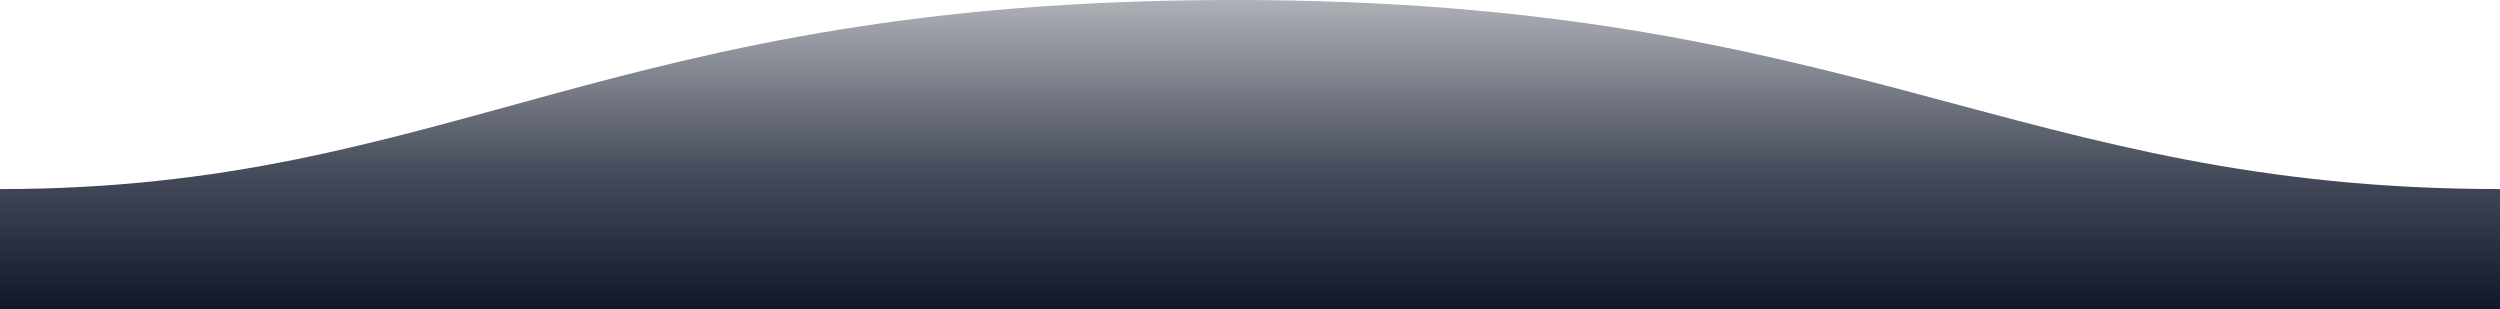 <?xml version="1.0" encoding="UTF-8" standalone="no"?>
<!DOCTYPE svg PUBLIC "-//W3C//DTD SVG 1.1//EN" "http://www.w3.org/Graphics/SVG/1.1/DTD/svg11.dtd">
<svg width="100%" height="100%" viewBox="0 0 1600 198" version="1.1" xmlns="http://www.w3.org/2000/svg" xmlns:xlink="http://www.w3.org/1999/xlink" xml:space="preserve" xmlns:serif="http://www.serif.com/" style="fill-rule:evenodd;clip-rule:evenodd;stroke-linejoin:round;stroke-miterlimit:2;">
    <g transform="matrix(-1,0,0,1,1600,0)">
        <path d="M0.005,121C311,121 409.898,-0.25 811,0C1211,0 1311,121 1600,121L1600,198L0,198C0,198 0.005,150 0.005,121Z" style="fill:url(#_Linear1);"/>
    </g>
    <defs>
        <linearGradient id="_Linear1" x1="0" y1="0" x2="1" y2="0" gradientUnits="userSpaceOnUse" gradientTransform="matrix(1.34527e-14,219.699,-219.699,1.34527e-14,800,-21.699)"><stop offset="0" style="stop-color:rgb(15,23,42);stop-opacity:0.25"/><stop offset="0.58" style="stop-color:rgb(15,23,42);stop-opacity:0.76"/><stop offset="1" style="stop-color:rgb(15,23,42);stop-opacity:1"/></linearGradient>
    </defs>
</svg>
